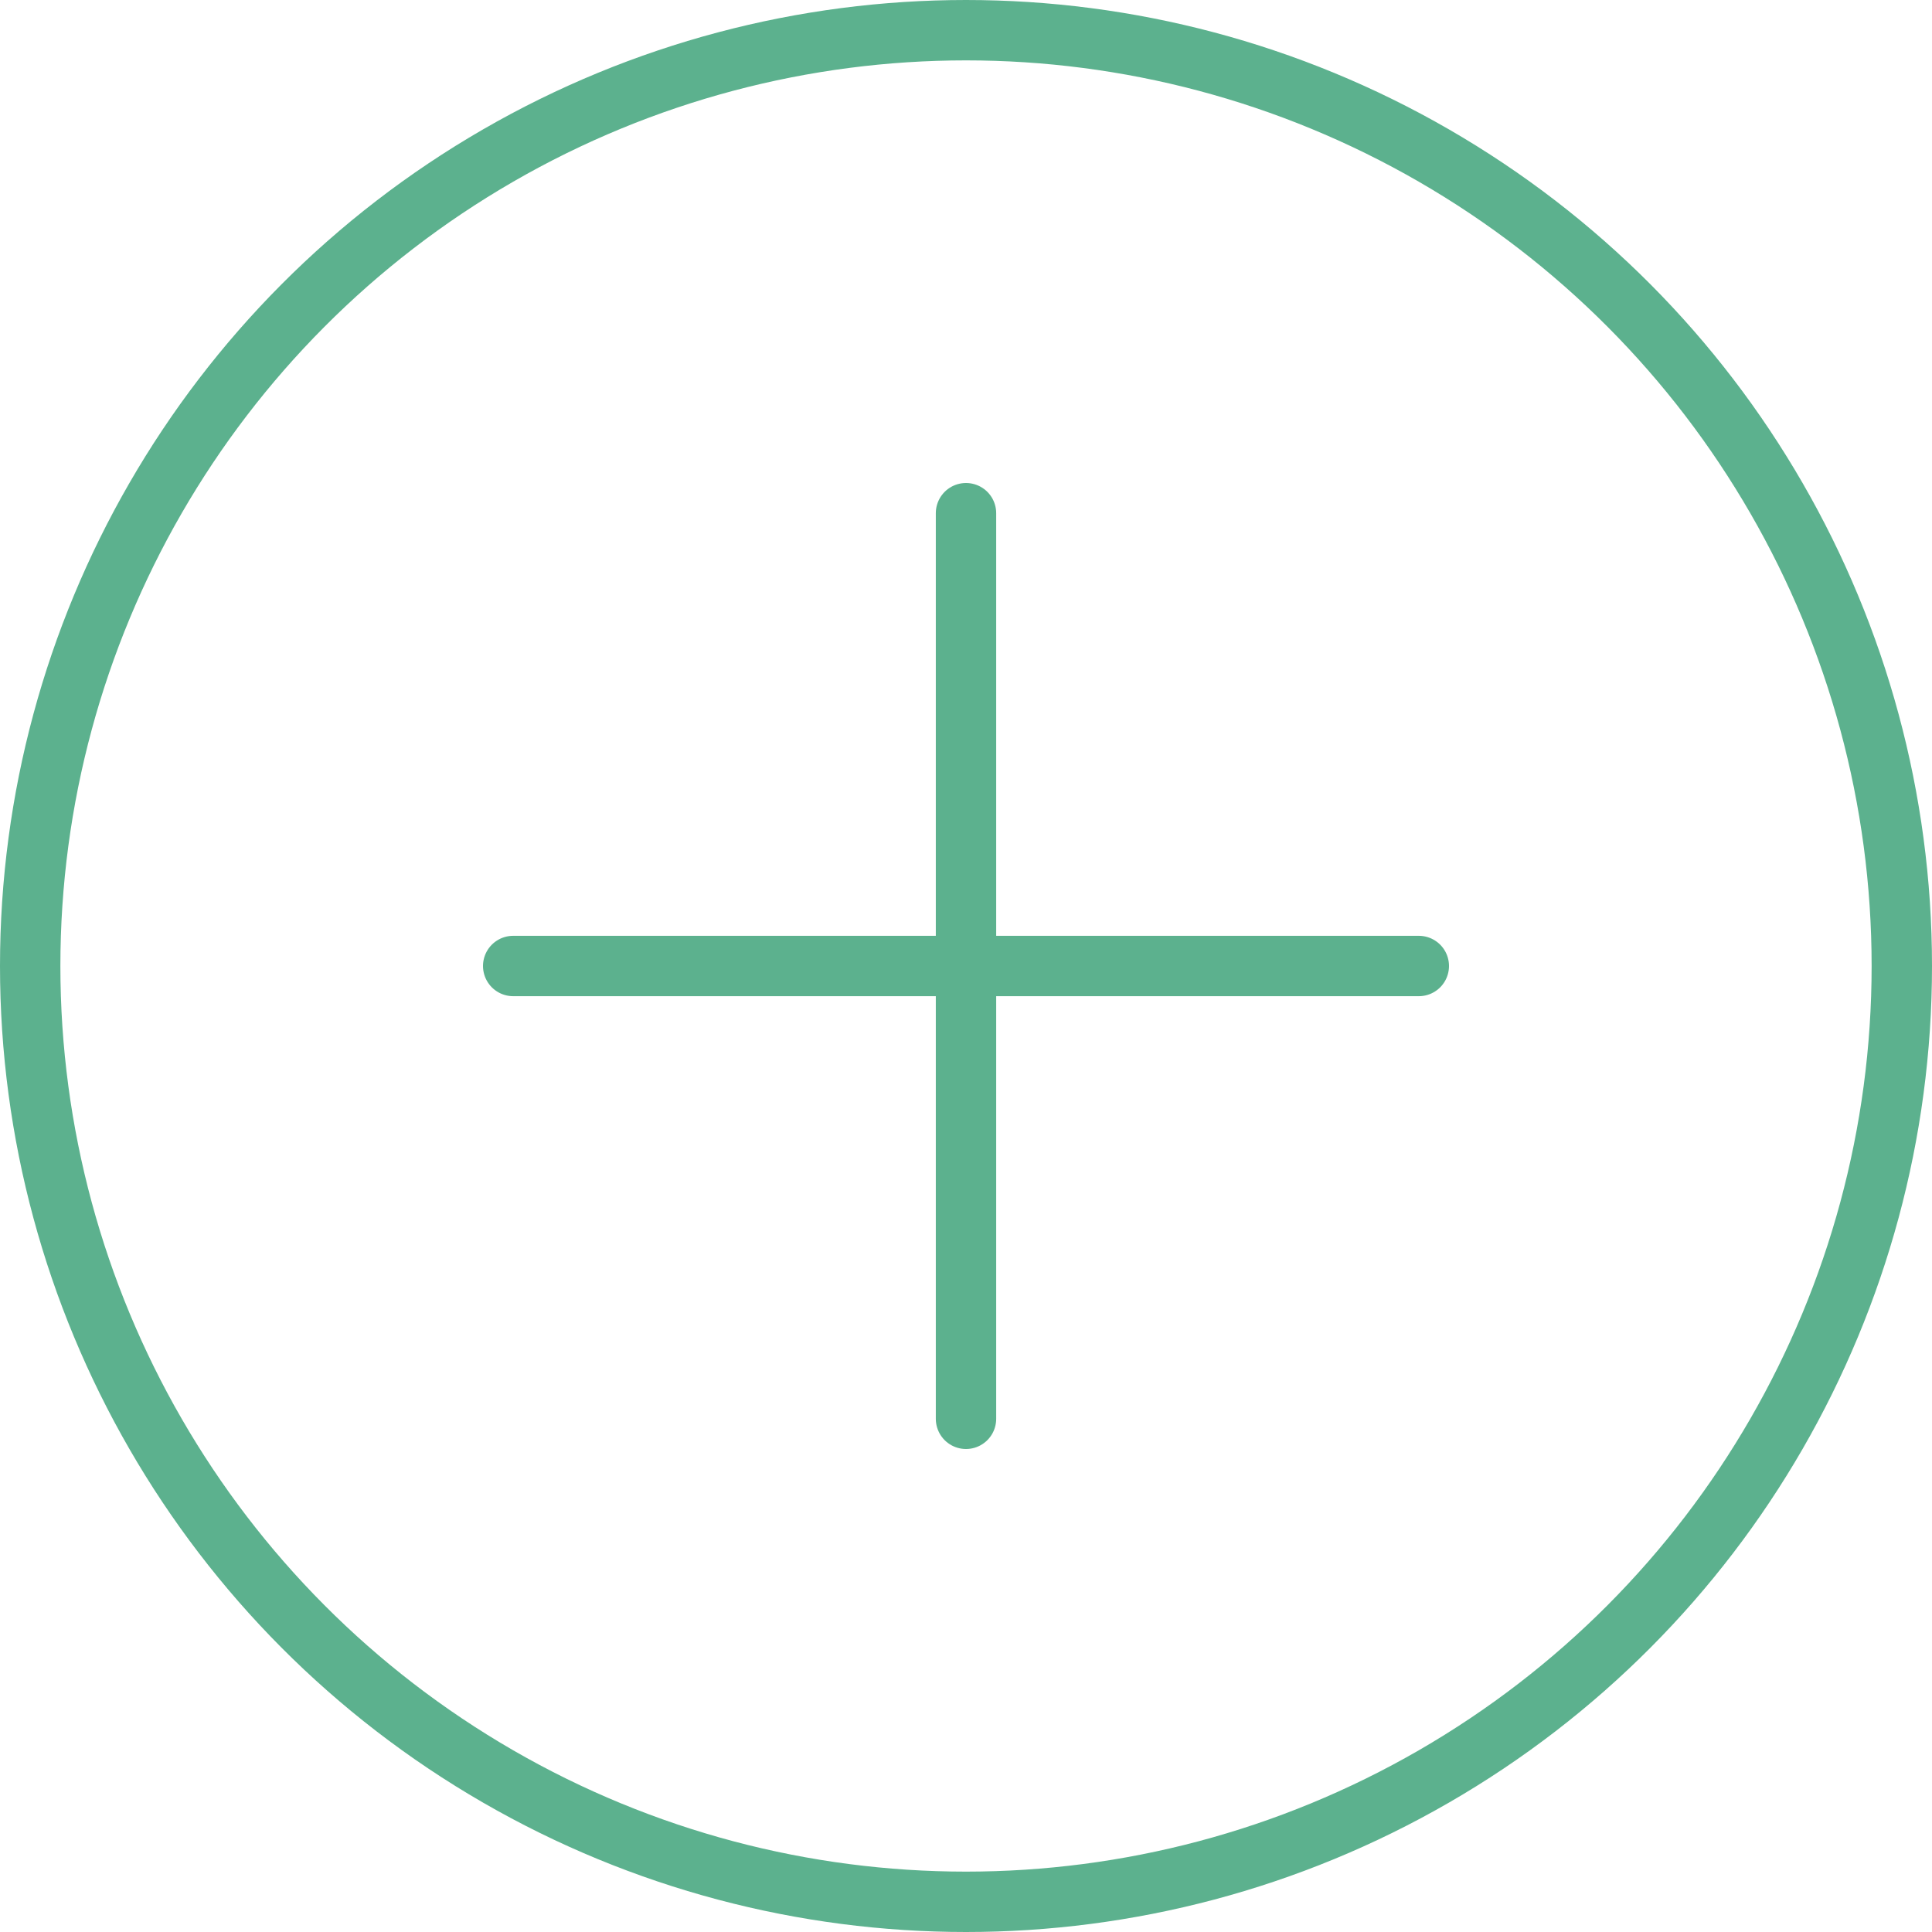 <svg xmlns="http://www.w3.org/2000/svg" viewBox="0 0 32 32"><defs><style>.a{fill:none;stroke:#5cb18e;stroke-linecap:round;stroke-linejoin:round;}</style></defs><title>Icons 3</title><circle class="a" cx="16" cy="16" r="15.5"/><line class="a" x1="8.5" y1="16" x2="23.5" y2="16"/><line class="a" x1="16" y1="23.5" x2="16" y2="8.5"/></svg>